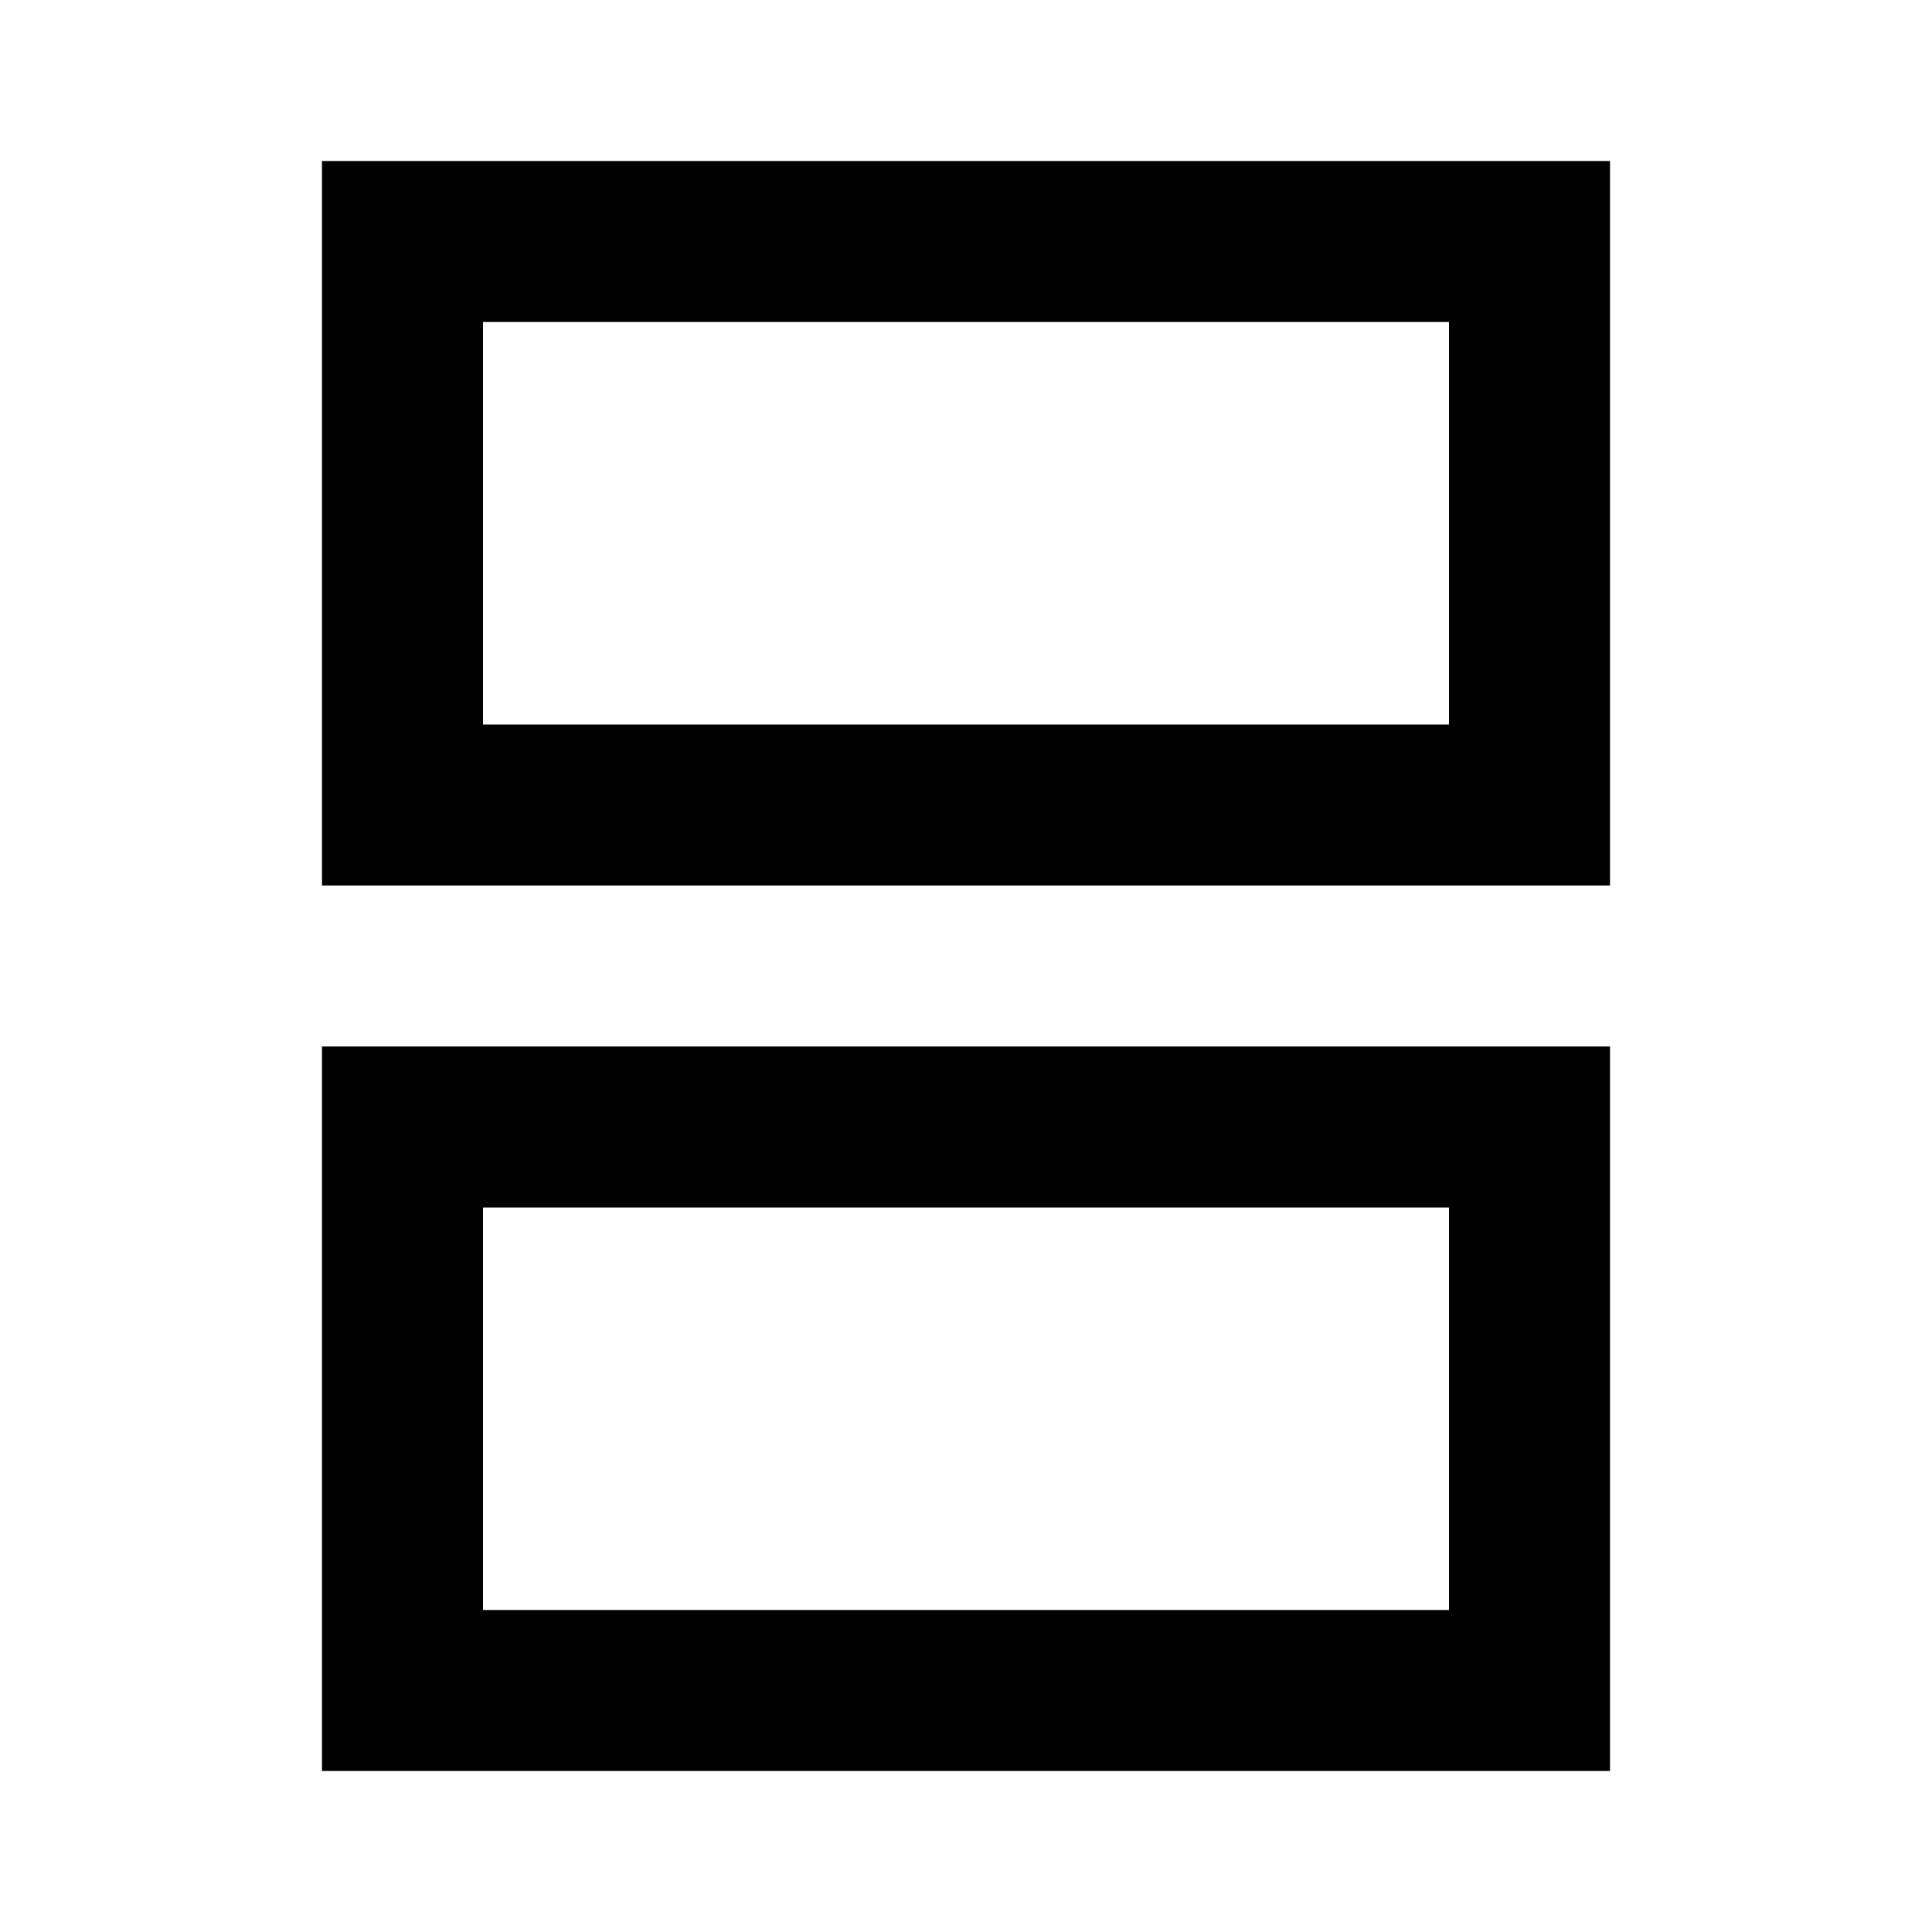 <svg xmlns="http://www.w3.org/2000/svg" height="24" viewBox="0 -960 960 960" width="24"><path d="M240-600h480v-200H240v200Zm-80 80v-360h640v360H160Zm80 360h480v-200H240v200Zm-80 80v-360h640v360H160Zm80-520v-200 200Zm0 440v-200 200Z"/></svg>